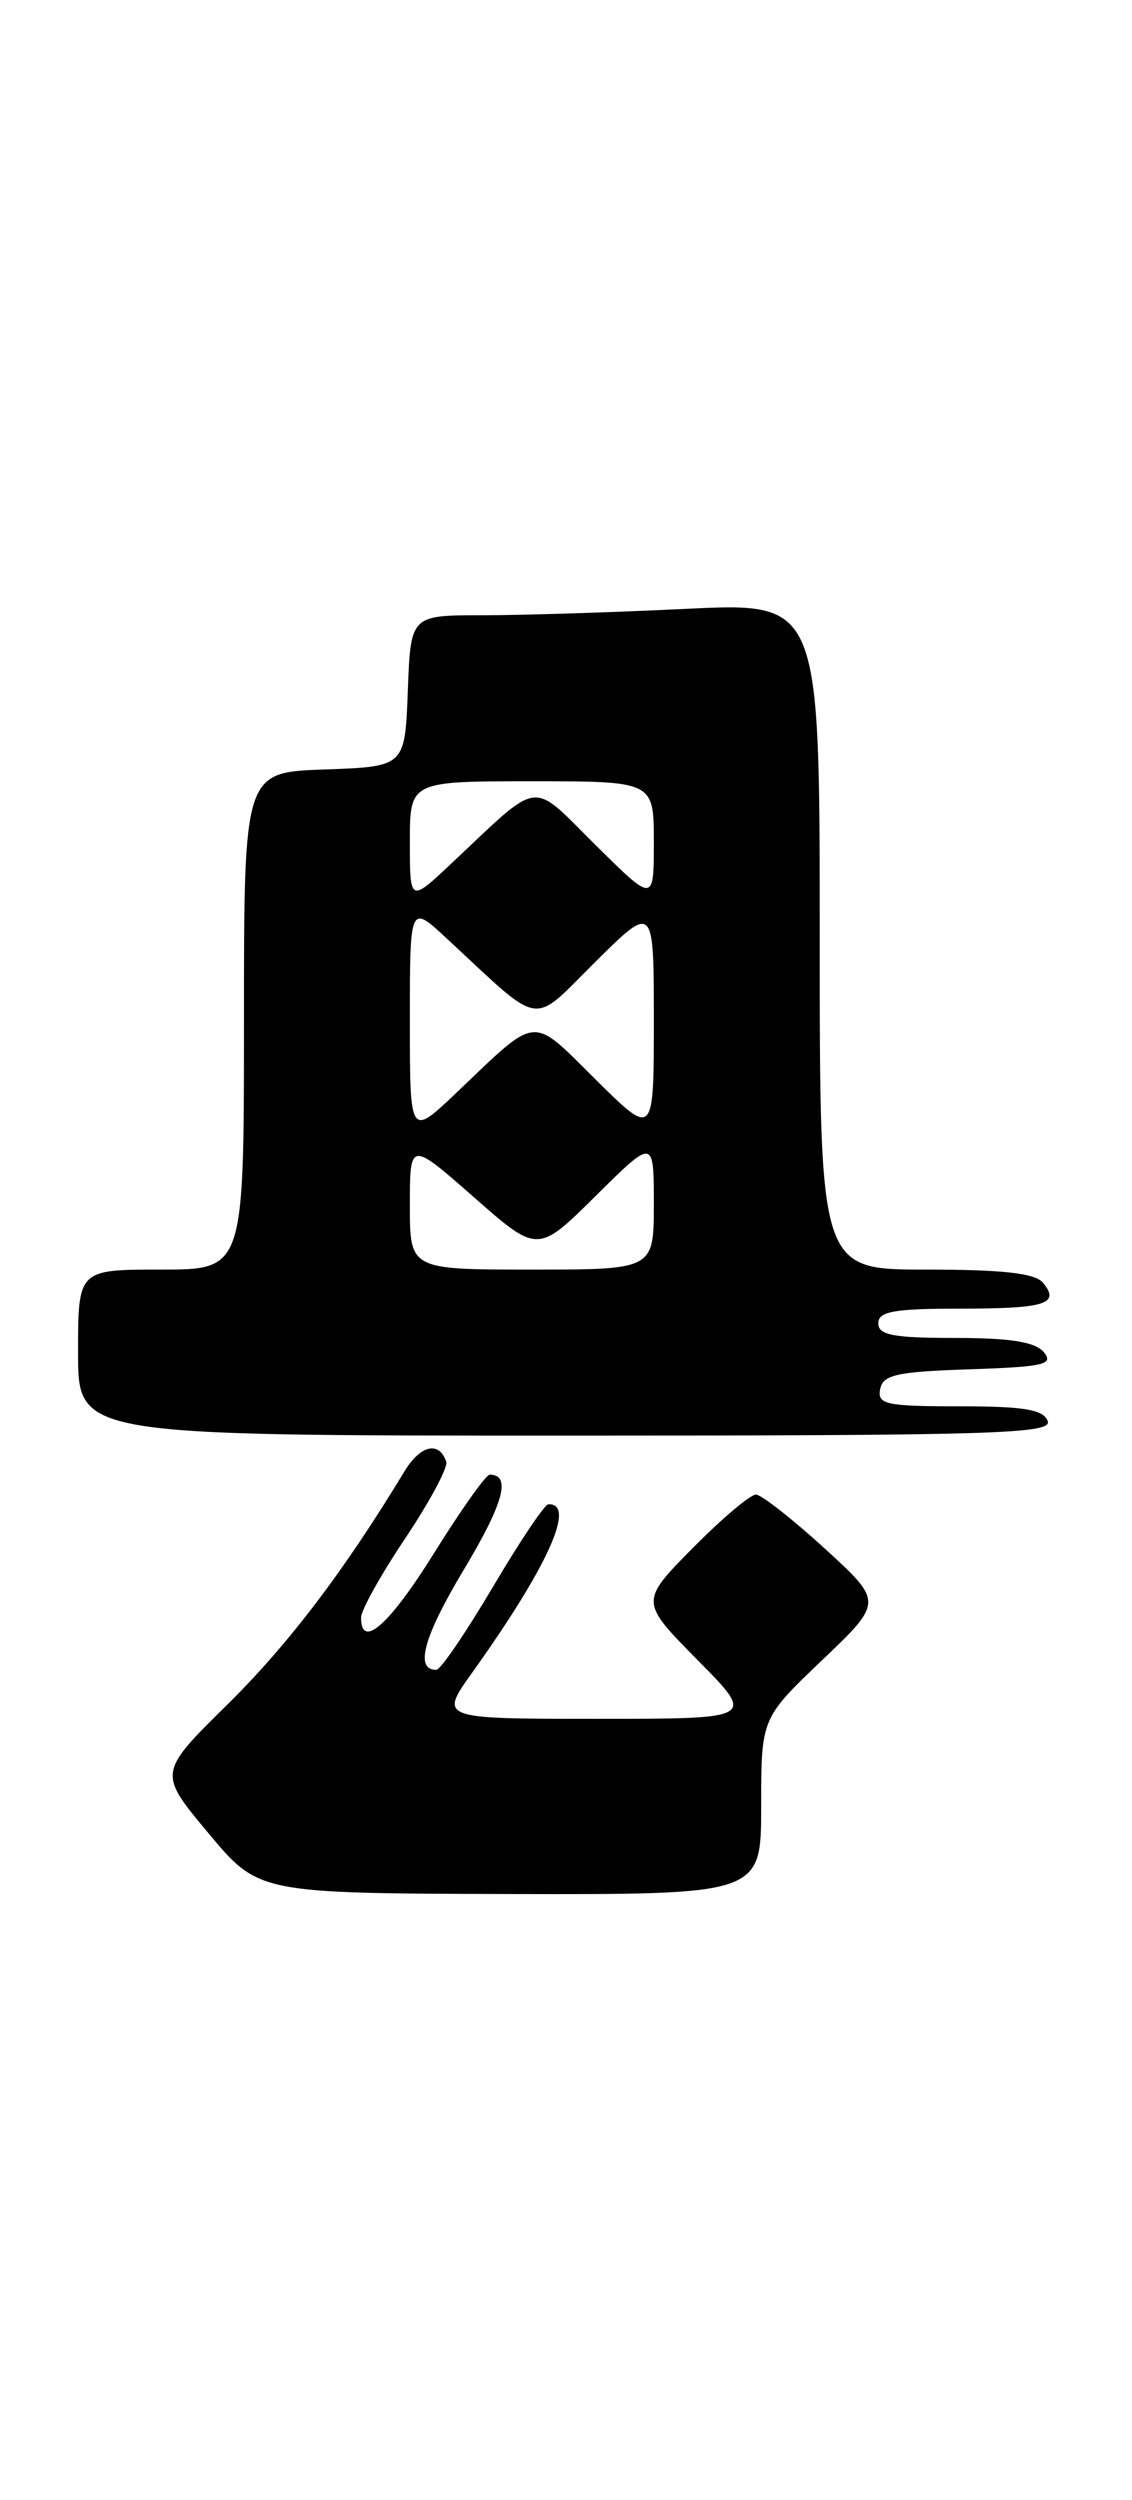 <?xml version="1.0" encoding="UTF-8" standalone="no"?>
<!DOCTYPE svg PUBLIC "-//W3C//DTD SVG 1.1//EN" "http://www.w3.org/Graphics/SVG/1.1/DTD/svg11.dtd" >
<svg xmlns="http://www.w3.org/2000/svg" xmlns:xlink="http://www.w3.org/1999/xlink" version="1.1" viewBox="0 0 116 256">
 <g >
 <path fill="currentColor"
d=" M 78.00 184.97 C 78.00 175.95 78.00 175.95 84.25 169.99 C 90.50 164.03 90.50 164.03 84.50 158.55 C 81.20 155.54 78.03 153.06 77.47 153.04 C 76.90 153.02 73.99 155.48 71.00 158.50 C 65.57 164.00 65.57 164.00 71.50 170.00 C 77.44 176.00 77.44 176.00 61.22 176.00 C 45.00 176.00 45.00 176.00 48.40 171.25 C 56.14 160.42 59.08 153.92 56.19 154.03 C 55.81 154.04 53.25 157.86 50.50 162.51 C 47.75 167.16 45.15 170.97 44.72 170.98 C 42.46 171.03 43.41 167.58 47.54 160.71 C 51.62 153.91 52.41 151.00 50.18 151.00 C 49.80 151.00 47.24 154.60 44.50 159.00 C 39.89 166.40 37.00 168.95 37.00 165.63 C 37.00 164.88 39.04 161.22 41.54 157.50 C 44.03 153.77 45.92 150.26 45.73 149.68 C 45.00 147.51 43.07 147.97 41.43 150.69 C 35.28 160.84 29.57 168.35 23.35 174.49 C 16.19 181.53 16.19 181.53 21.35 187.70 C 26.50 193.87 26.50 193.87 52.25 193.94 C 78.00 194.00 78.00 194.00 78.00 184.97 Z  M 107.36 145.50 C 106.91 144.33 104.92 144.00 98.32 144.00 C 90.80 144.00 89.89 143.81 90.19 142.25 C 90.47 140.77 91.87 140.46 99.35 140.21 C 106.96 139.96 108.01 139.72 106.97 138.46 C 106.09 137.41 103.56 137.00 97.88 137.00 C 91.54 137.00 90.00 136.71 90.00 135.50 C 90.00 134.29 91.59 134.00 98.33 134.00 C 107.14 134.00 108.68 133.52 106.87 131.34 C 106.06 130.37 102.76 130.00 94.88 130.00 C 84.00 130.00 84.00 130.00 84.00 95.84 C 84.00 61.69 84.00 61.69 70.34 62.34 C 62.83 62.71 53.40 63.00 49.38 63.00 C 42.08 63.00 42.08 63.00 41.79 70.75 C 41.50 78.50 41.50 78.50 33.25 78.79 C 25.00 79.08 25.00 79.08 25.00 104.54 C 25.00 130.00 25.00 130.00 16.50 130.00 C 8.00 130.00 8.00 130.00 8.00 138.50 C 8.00 147.00 8.00 147.00 57.97 147.00 C 101.97 147.00 107.87 146.82 107.36 145.50 Z  M 42.00 123.42 C 42.00 116.83 42.00 116.83 48.55 122.58 C 55.10 128.34 55.10 128.34 61.05 122.45 C 67.00 116.56 67.00 116.56 67.00 123.28 C 67.00 130.00 67.00 130.00 54.50 130.00 C 42.00 130.00 42.00 130.00 42.00 123.42 Z  M 42.00 104.51 C 42.00 92.59 42.00 92.59 45.75 96.07 C 55.77 105.35 54.31 105.12 61.02 98.48 C 67.00 92.56 67.00 92.56 67.00 104.50 C 67.00 116.44 67.00 116.44 61.05 110.55 C 54.33 103.90 55.25 103.82 46.75 111.91 C 42.00 116.42 42.00 116.42 42.00 104.51 Z  M 42.00 86.21 C 42.00 80.00 42.00 80.00 54.50 80.00 C 67.00 80.00 67.00 80.00 67.00 86.22 C 67.00 92.44 67.00 92.44 61.03 86.53 C 54.26 79.83 55.58 79.66 46.25 88.42 C 42.00 92.42 42.00 92.42 42.00 86.21 Z "/>
</g>
</svg>